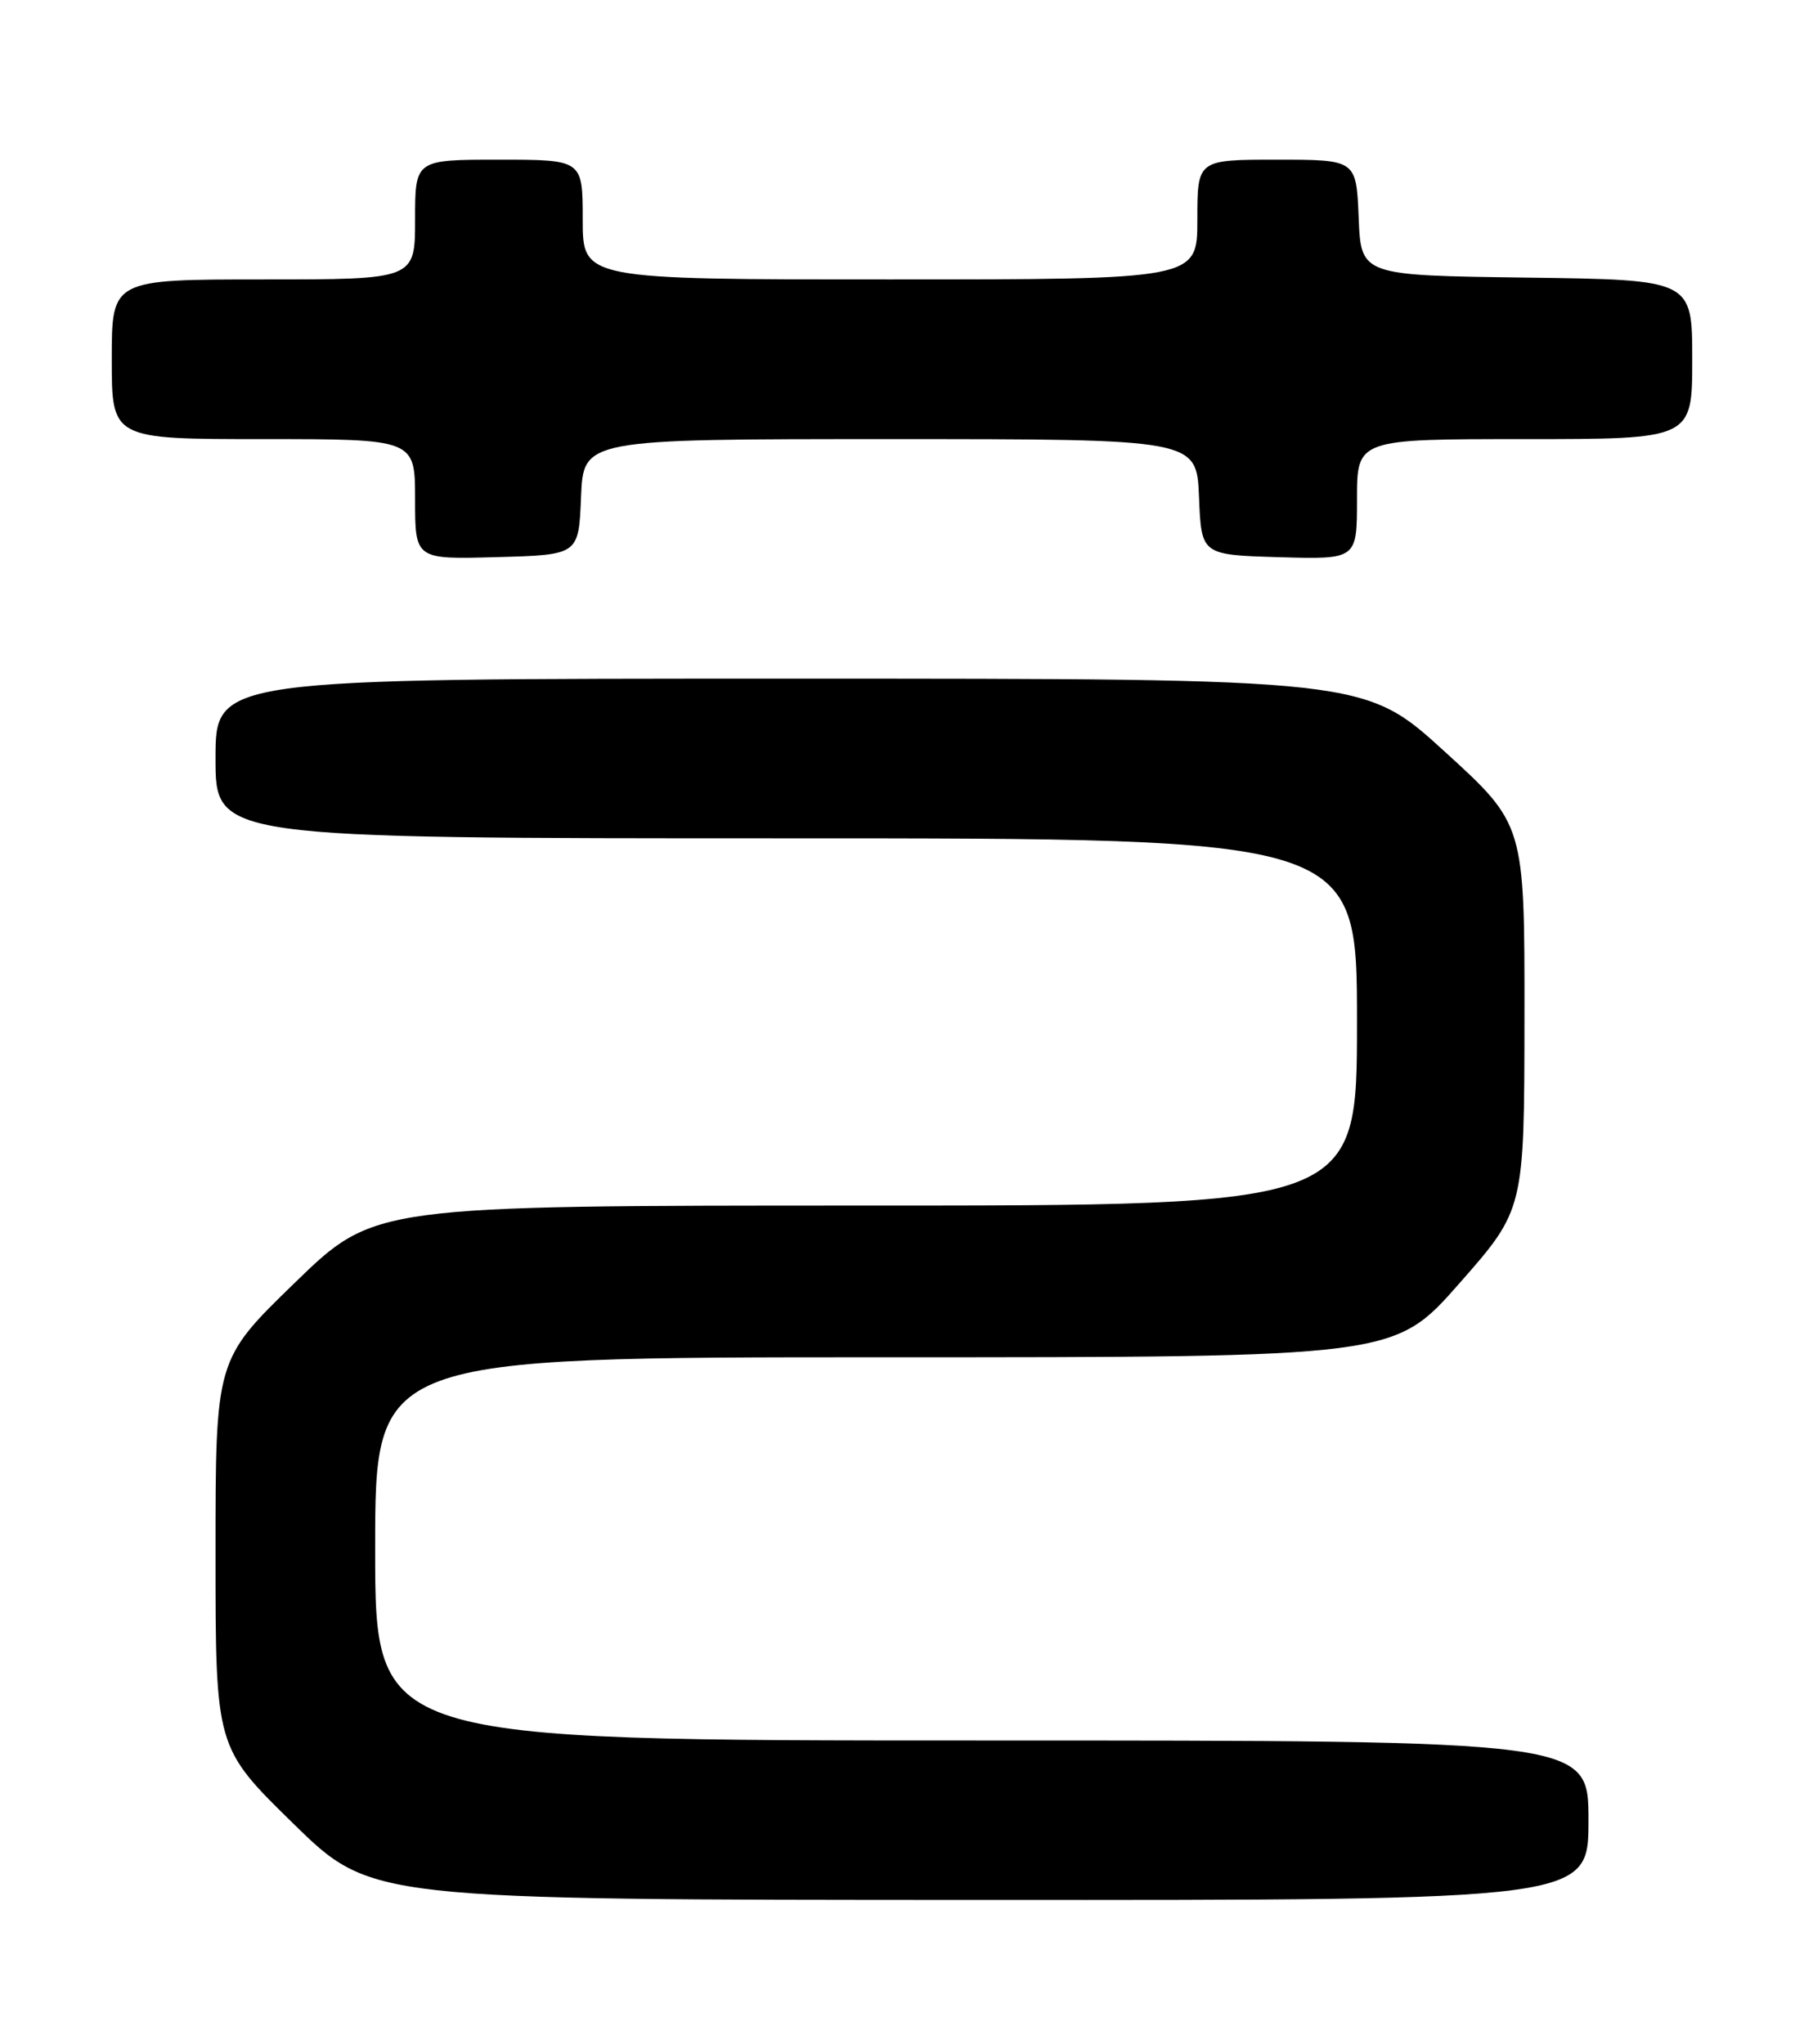 <?xml version="1.0" encoding="UTF-8" standalone="no"?>
<!DOCTYPE svg PUBLIC "-//W3C//DTD SVG 1.1//EN" "http://www.w3.org/Graphics/SVG/1.1/DTD/svg11.dtd" >
<svg xmlns="http://www.w3.org/2000/svg" xmlns:xlink="http://www.w3.org/1999/xlink" version="1.1" viewBox="0 0 226 256">
 <g >
 <path fill="currentColor"
d=" M 199.00 228.00 C 199.00 218.00 199.00 218.00 123.00 218.00 C 47.00 218.00 47.00 218.00 47.00 194.00 C 47.00 170.00 47.00 170.00 110.84 170.00 C 174.68 170.00 174.68 170.00 182.82 160.75 C 190.96 151.50 190.96 151.50 190.98 127.38 C 191.00 103.26 191.00 103.26 180.98 94.13 C 170.97 85.00 170.97 85.00 98.98 85.00 C 27.00 85.00 27.00 85.00 27.00 95.00 C 27.00 105.00 27.00 105.00 98.50 105.00 C 170.00 105.00 170.00 105.00 170.00 128.00 C 170.00 151.00 170.00 151.00 108.45 151.00 C 46.89 151.00 46.89 151.00 36.95 160.65 C 27.00 170.30 27.00 170.30 27.00 194.59 C 27.00 218.88 27.00 218.88 36.75 228.41 C 46.50 237.95 46.50 237.95 122.75 237.97 C 199.00 238.00 199.00 238.00 199.00 228.00 Z  M 72.79 62.25 C 73.09 55.00 73.09 55.00 111.50 55.00 C 149.91 55.00 149.91 55.00 150.21 62.25 C 150.50 69.50 150.50 69.50 160.25 69.79 C 170.00 70.07 170.00 70.07 170.00 62.54 C 170.00 55.00 170.00 55.00 191.00 55.00 C 212.00 55.00 212.00 55.00 212.00 45.02 C 212.00 35.04 212.00 35.04 191.25 34.77 C 170.50 34.50 170.50 34.50 170.21 27.25 C 169.91 20.00 169.91 20.00 159.96 20.00 C 150.00 20.00 150.00 20.00 150.00 27.50 C 150.00 35.00 150.00 35.00 111.50 35.00 C 73.00 35.00 73.00 35.00 73.00 27.50 C 73.00 20.00 73.00 20.00 62.50 20.00 C 52.00 20.00 52.00 20.00 52.00 27.50 C 52.00 35.00 52.00 35.00 33.00 35.00 C 14.00 35.00 14.00 35.00 14.00 45.00 C 14.00 55.00 14.00 55.00 33.00 55.00 C 52.00 55.00 52.00 55.00 52.00 62.53 C 52.00 70.07 52.00 70.07 62.25 69.78 C 72.50 69.50 72.50 69.50 72.79 62.25 Z "/>
</g>
</svg>